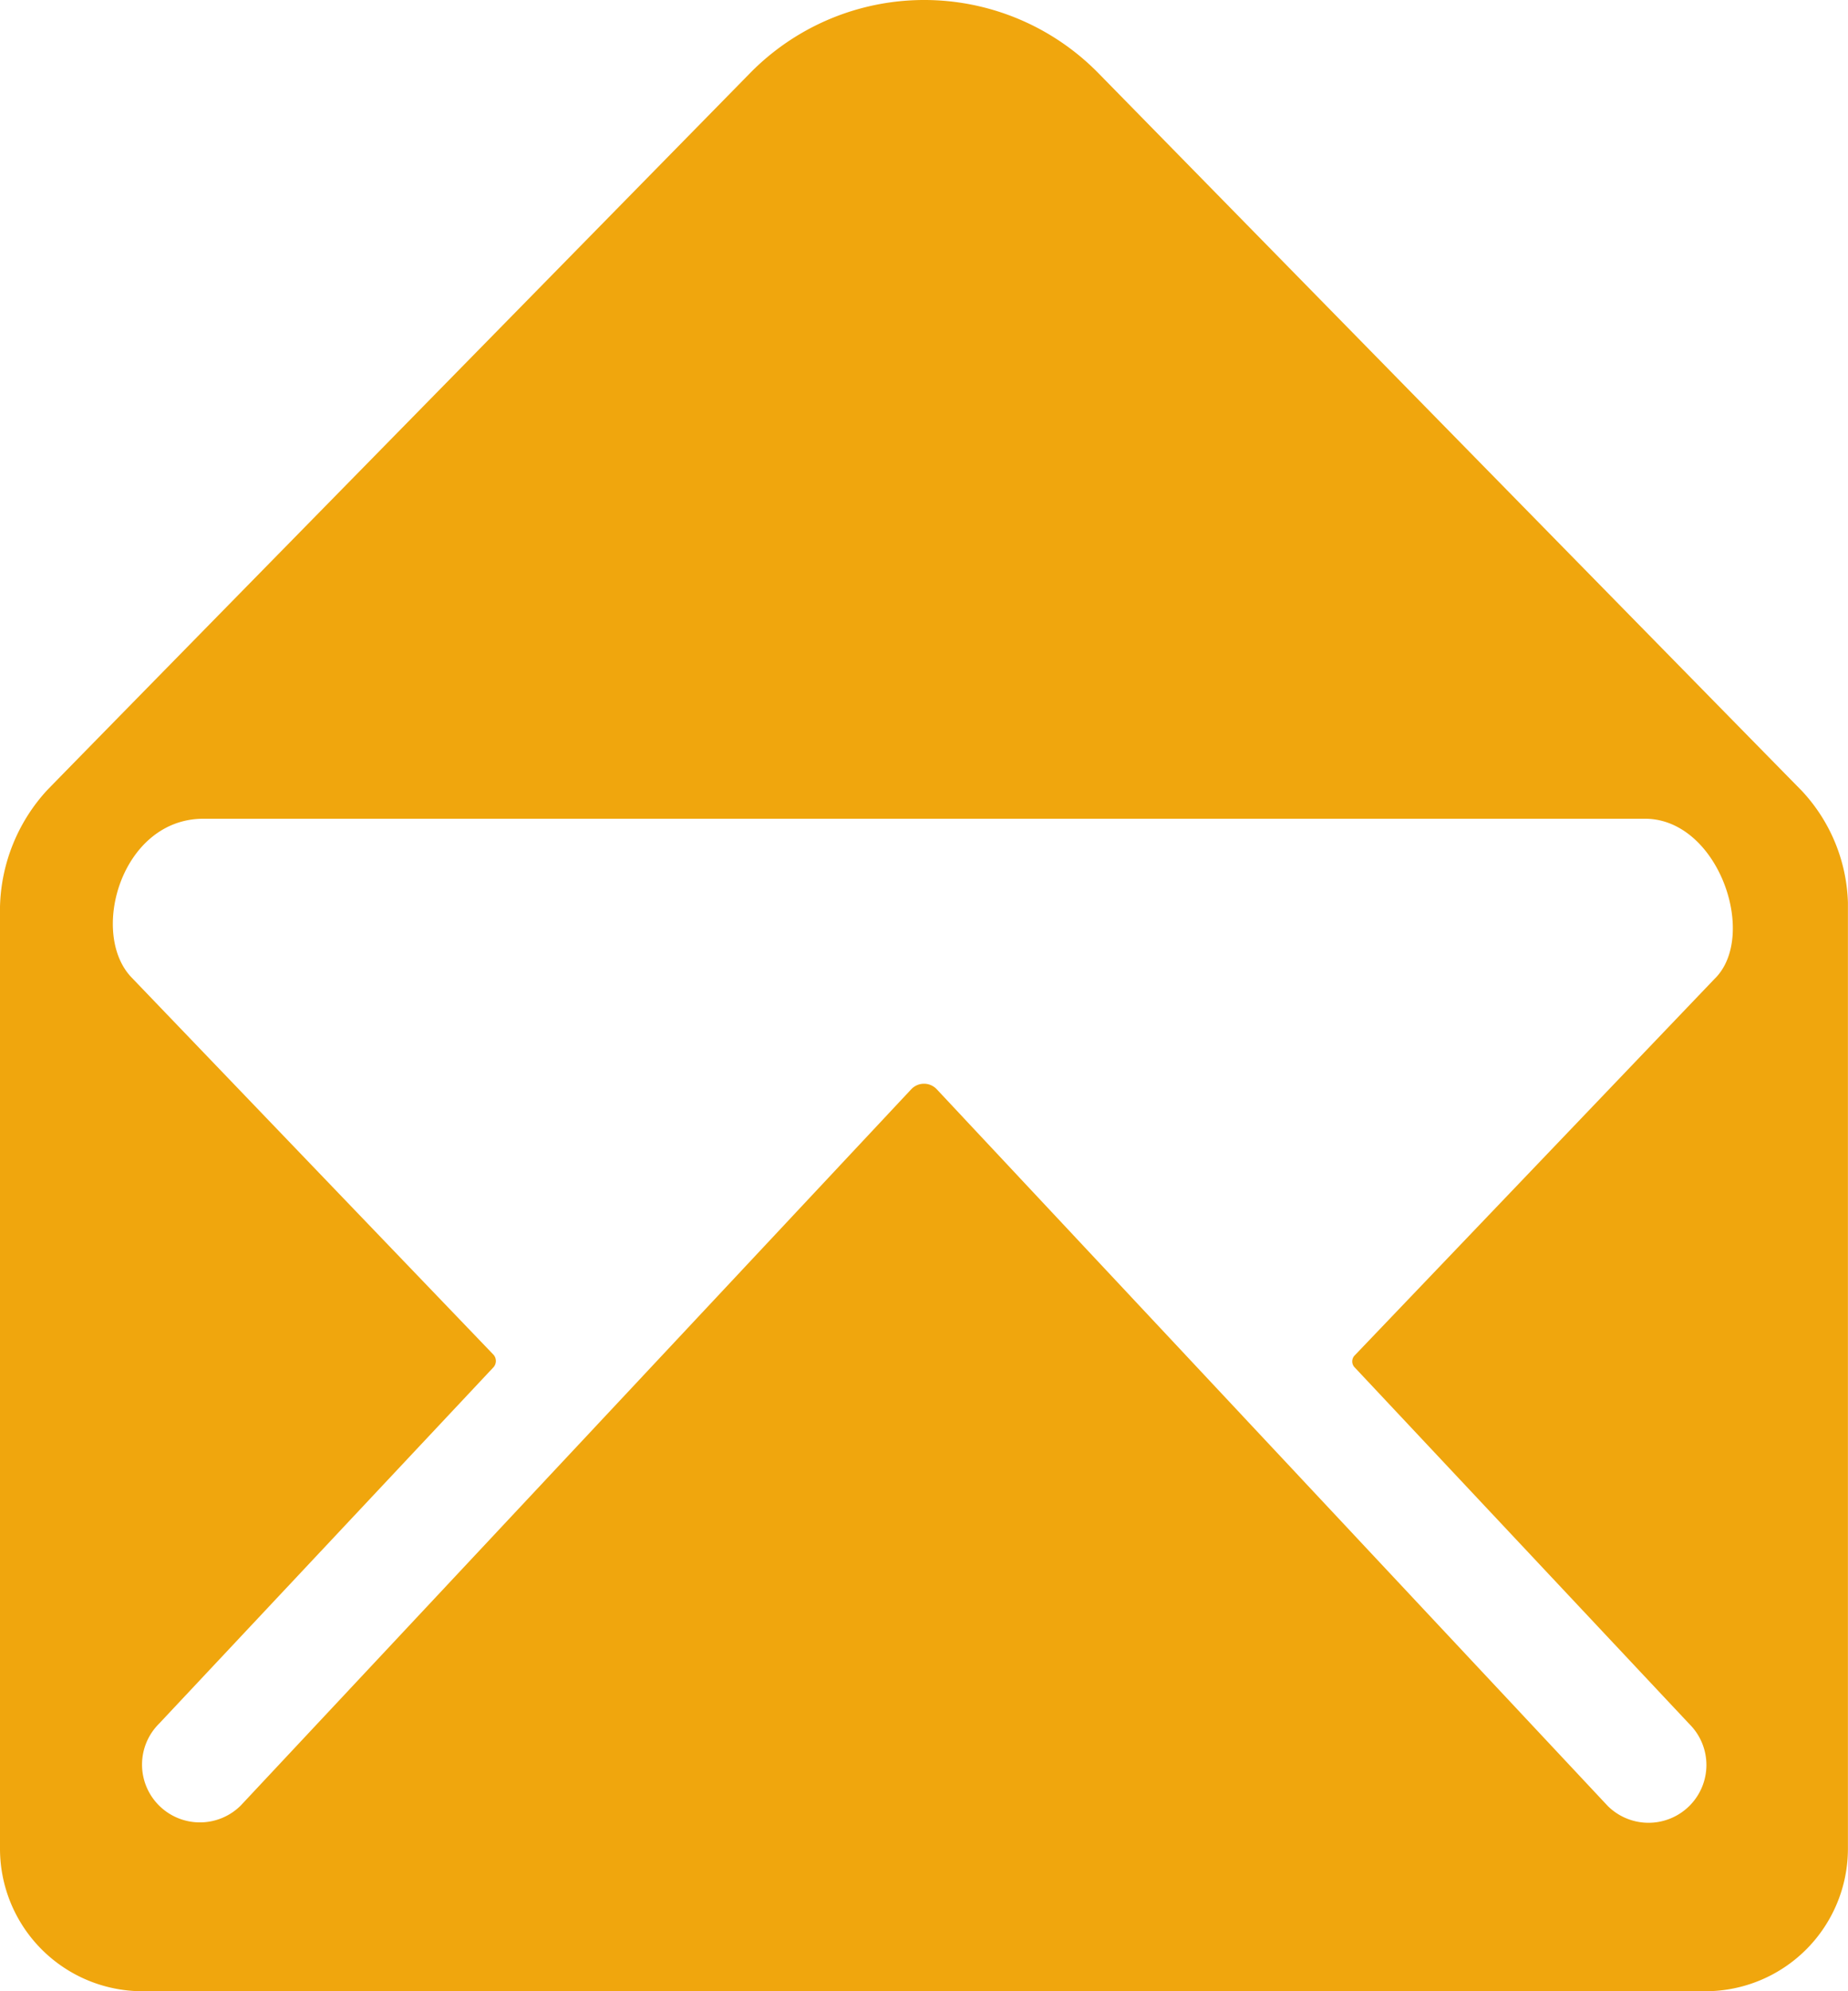 <svg xmlns="http://www.w3.org/2000/svg" width="71.328" height="76.815" viewBox="0 0 71.328 76.815"><path d="M72.9,32.736C72.217,32.05,45.76,5.062,45.76,5.062a9.419,9.419,0,0,0-13.443.017S5.981,31.913,5.175,32.753a6.889,6.889,0,0,0-1.8,4.475v36.35a5.5,5.5,0,0,0,5.487,5.487H69.216A5.5,5.5,0,0,0,74.7,73.578V37.057A6.6,6.6,0,0,0,72.9,32.736Zm-3.326,7.253L55.671,54.529a.331.331,0,0,0,0,.48L68.582,68.76a2.225,2.225,0,0,1,0,3.155,2.235,2.235,0,0,1-3.155,0L39.536,44.275a.675.675,0,0,0-.994,0L12.668,71.9a2.235,2.235,0,0,1-3.155,0,2.225,2.225,0,0,1,0-3.155L22.424,54.992a.365.365,0,0,0,0-.48L8.467,39.972c-1.663-1.7-.412-6.138,2.761-6.138H66.85C69.679,33.816,71.24,38.308,69.576,39.989Z" transform="translate(-3.375 -2.25)" fill="#f0a60d"/></svg>